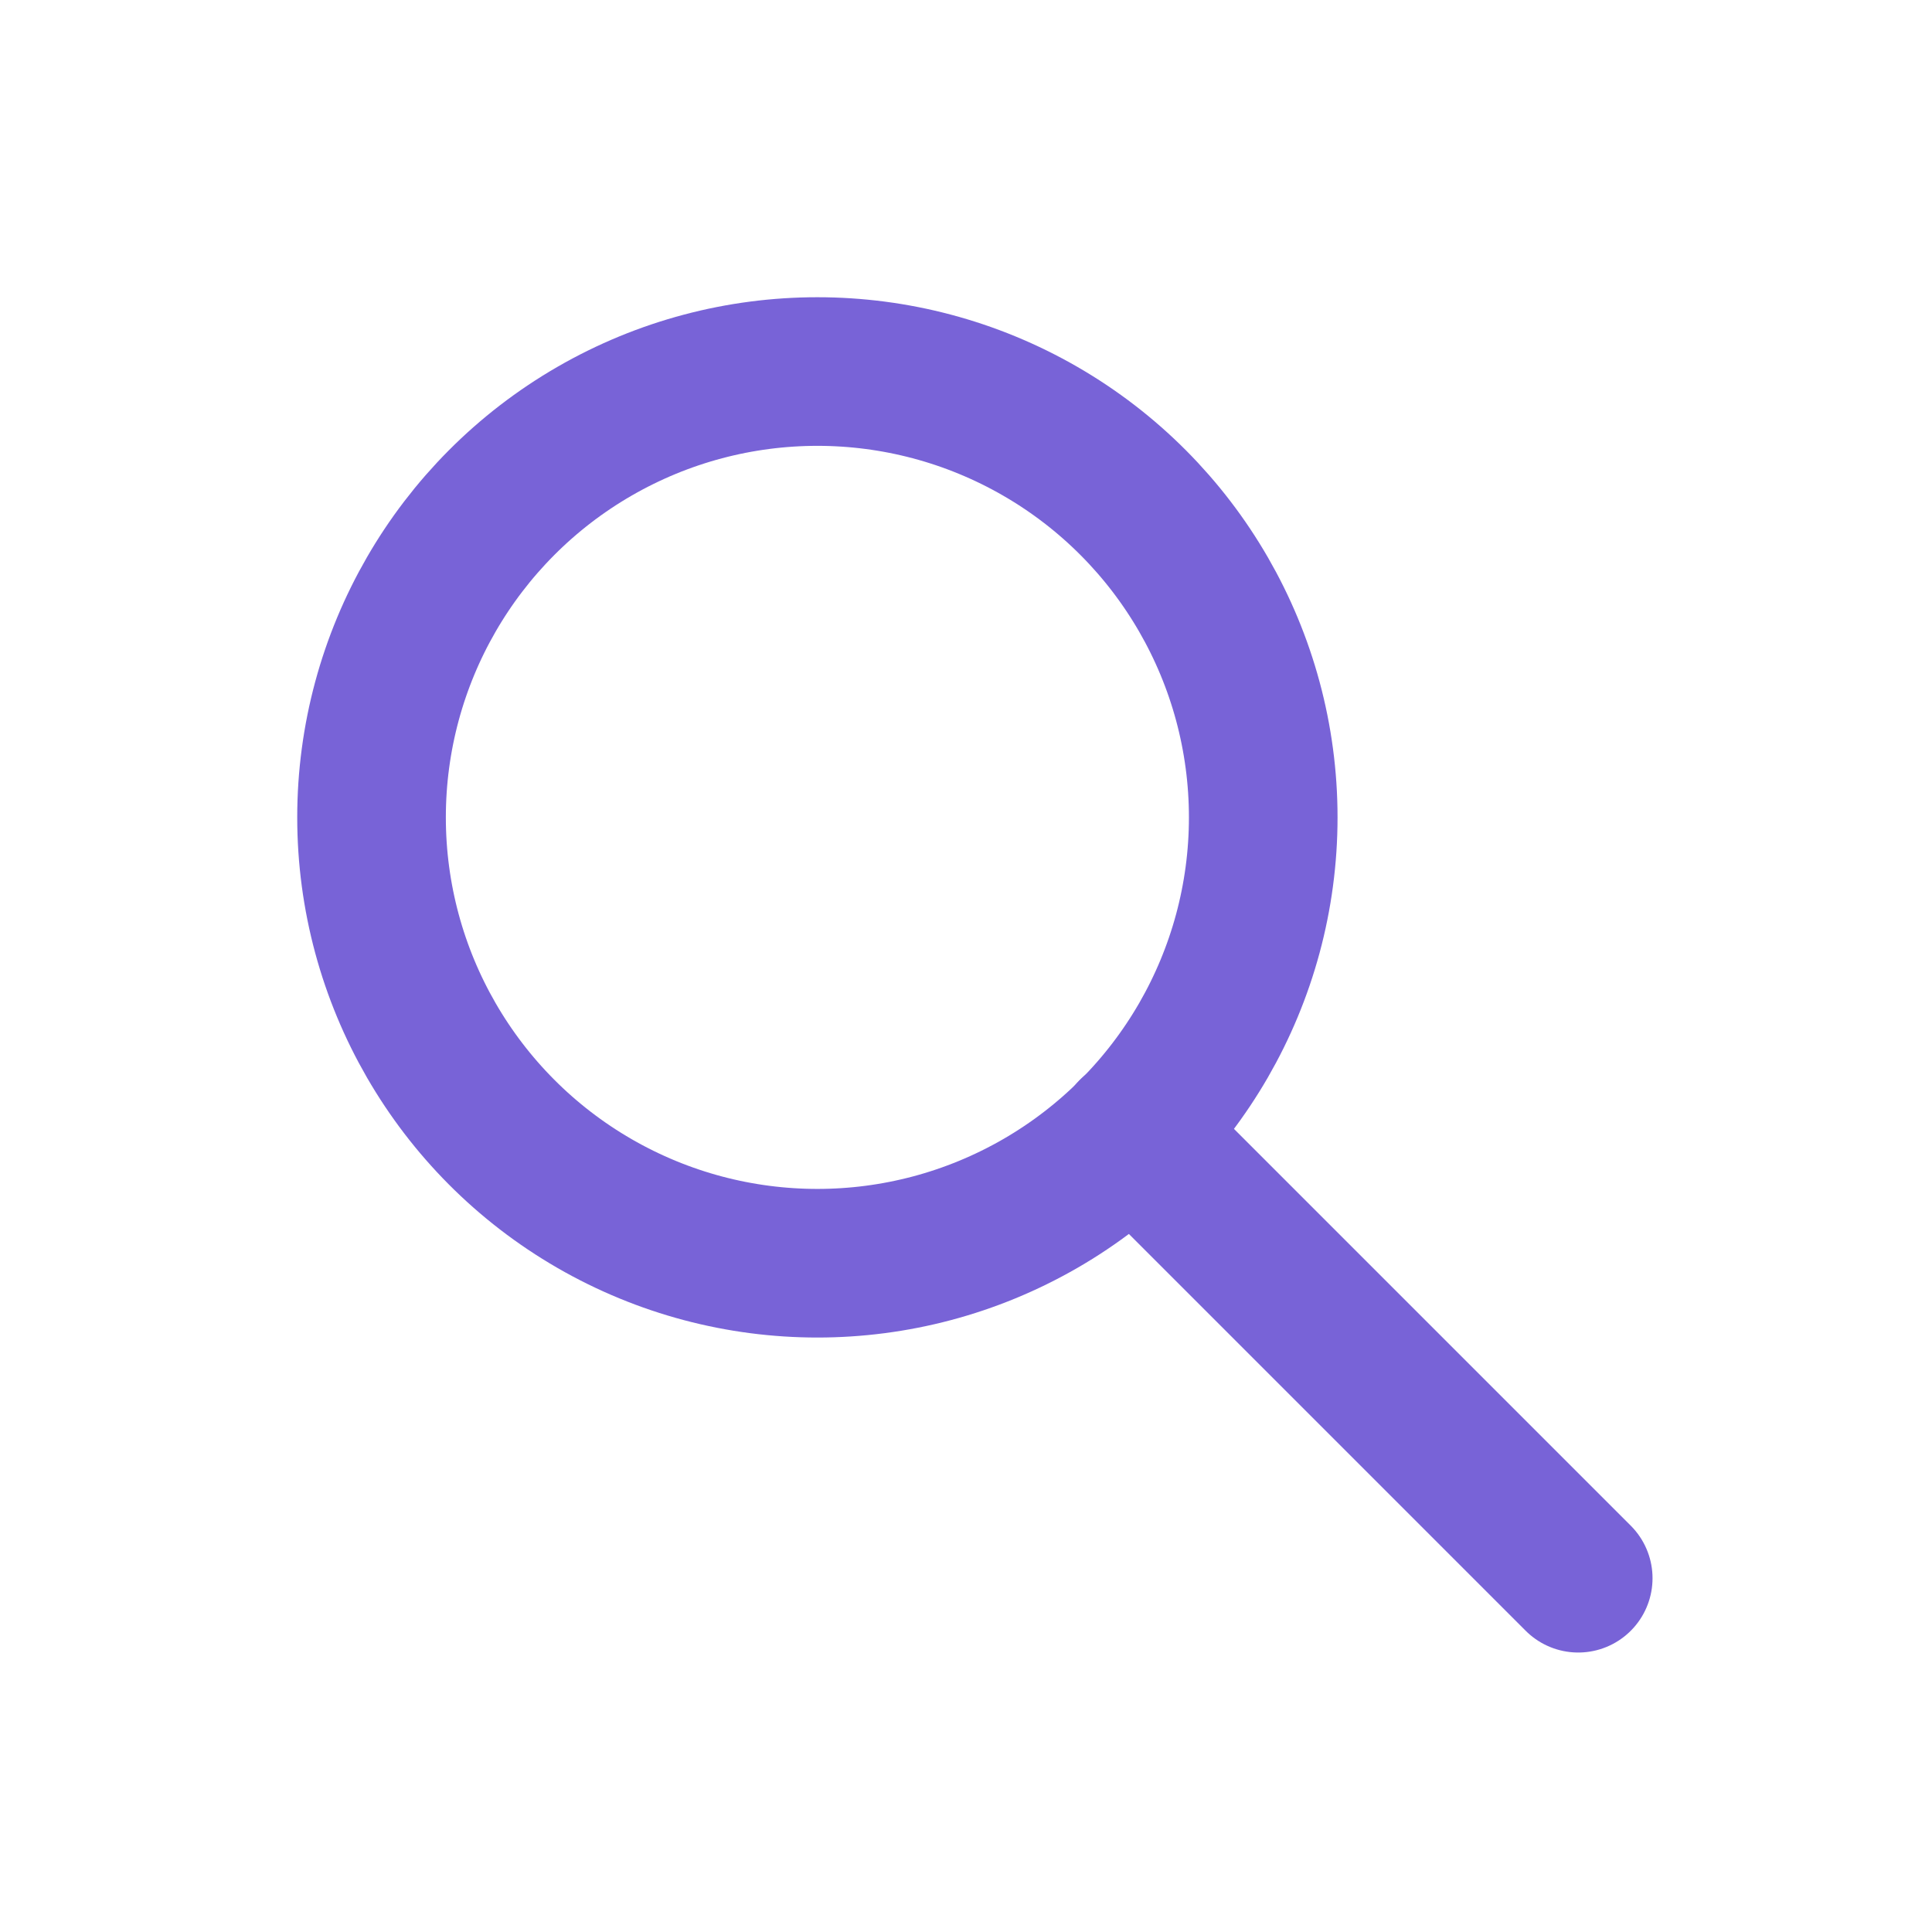 <svg xmlns="http://www.w3.org/2000/svg" xmlns:xlink="http://www.w3.org/1999/xlink" width="26" height="26" viewBox="0 0 26 26">
  <rect x="0" y="0" width="26" height="26" fill="#333333" stroke="none"/>
  <defs>
    <clipPath id="clip-search-icon">
      <rect width="26" height="26"/>
    </clipPath>
  </defs>
  <g id="search-icon" clip-path="url(#clip-search-icon)">
    <rect width="26" height="26" fill="#fff"/>
    <g id="search-icon-2" data-name="search-icon">
      <rect id="bg" width="26" height="26" fill="none"/>
      <circle id="glass" cx="6" cy="6" r="6" stroke-width="2" transform="translate(5 5)" stroke="#7863d7" stroke-linecap="round" stroke-linejoin="round" stroke-miterlimit="10" fill="none"/>
      <line id="stem" x1="6" y1="6" transform="translate(15.239 15.239)" fill="none" stroke="#7863d7" stroke-linecap="round" stroke-miterlimit="10" stroke-width="2"/>
    </g>
  </g>
</svg>
